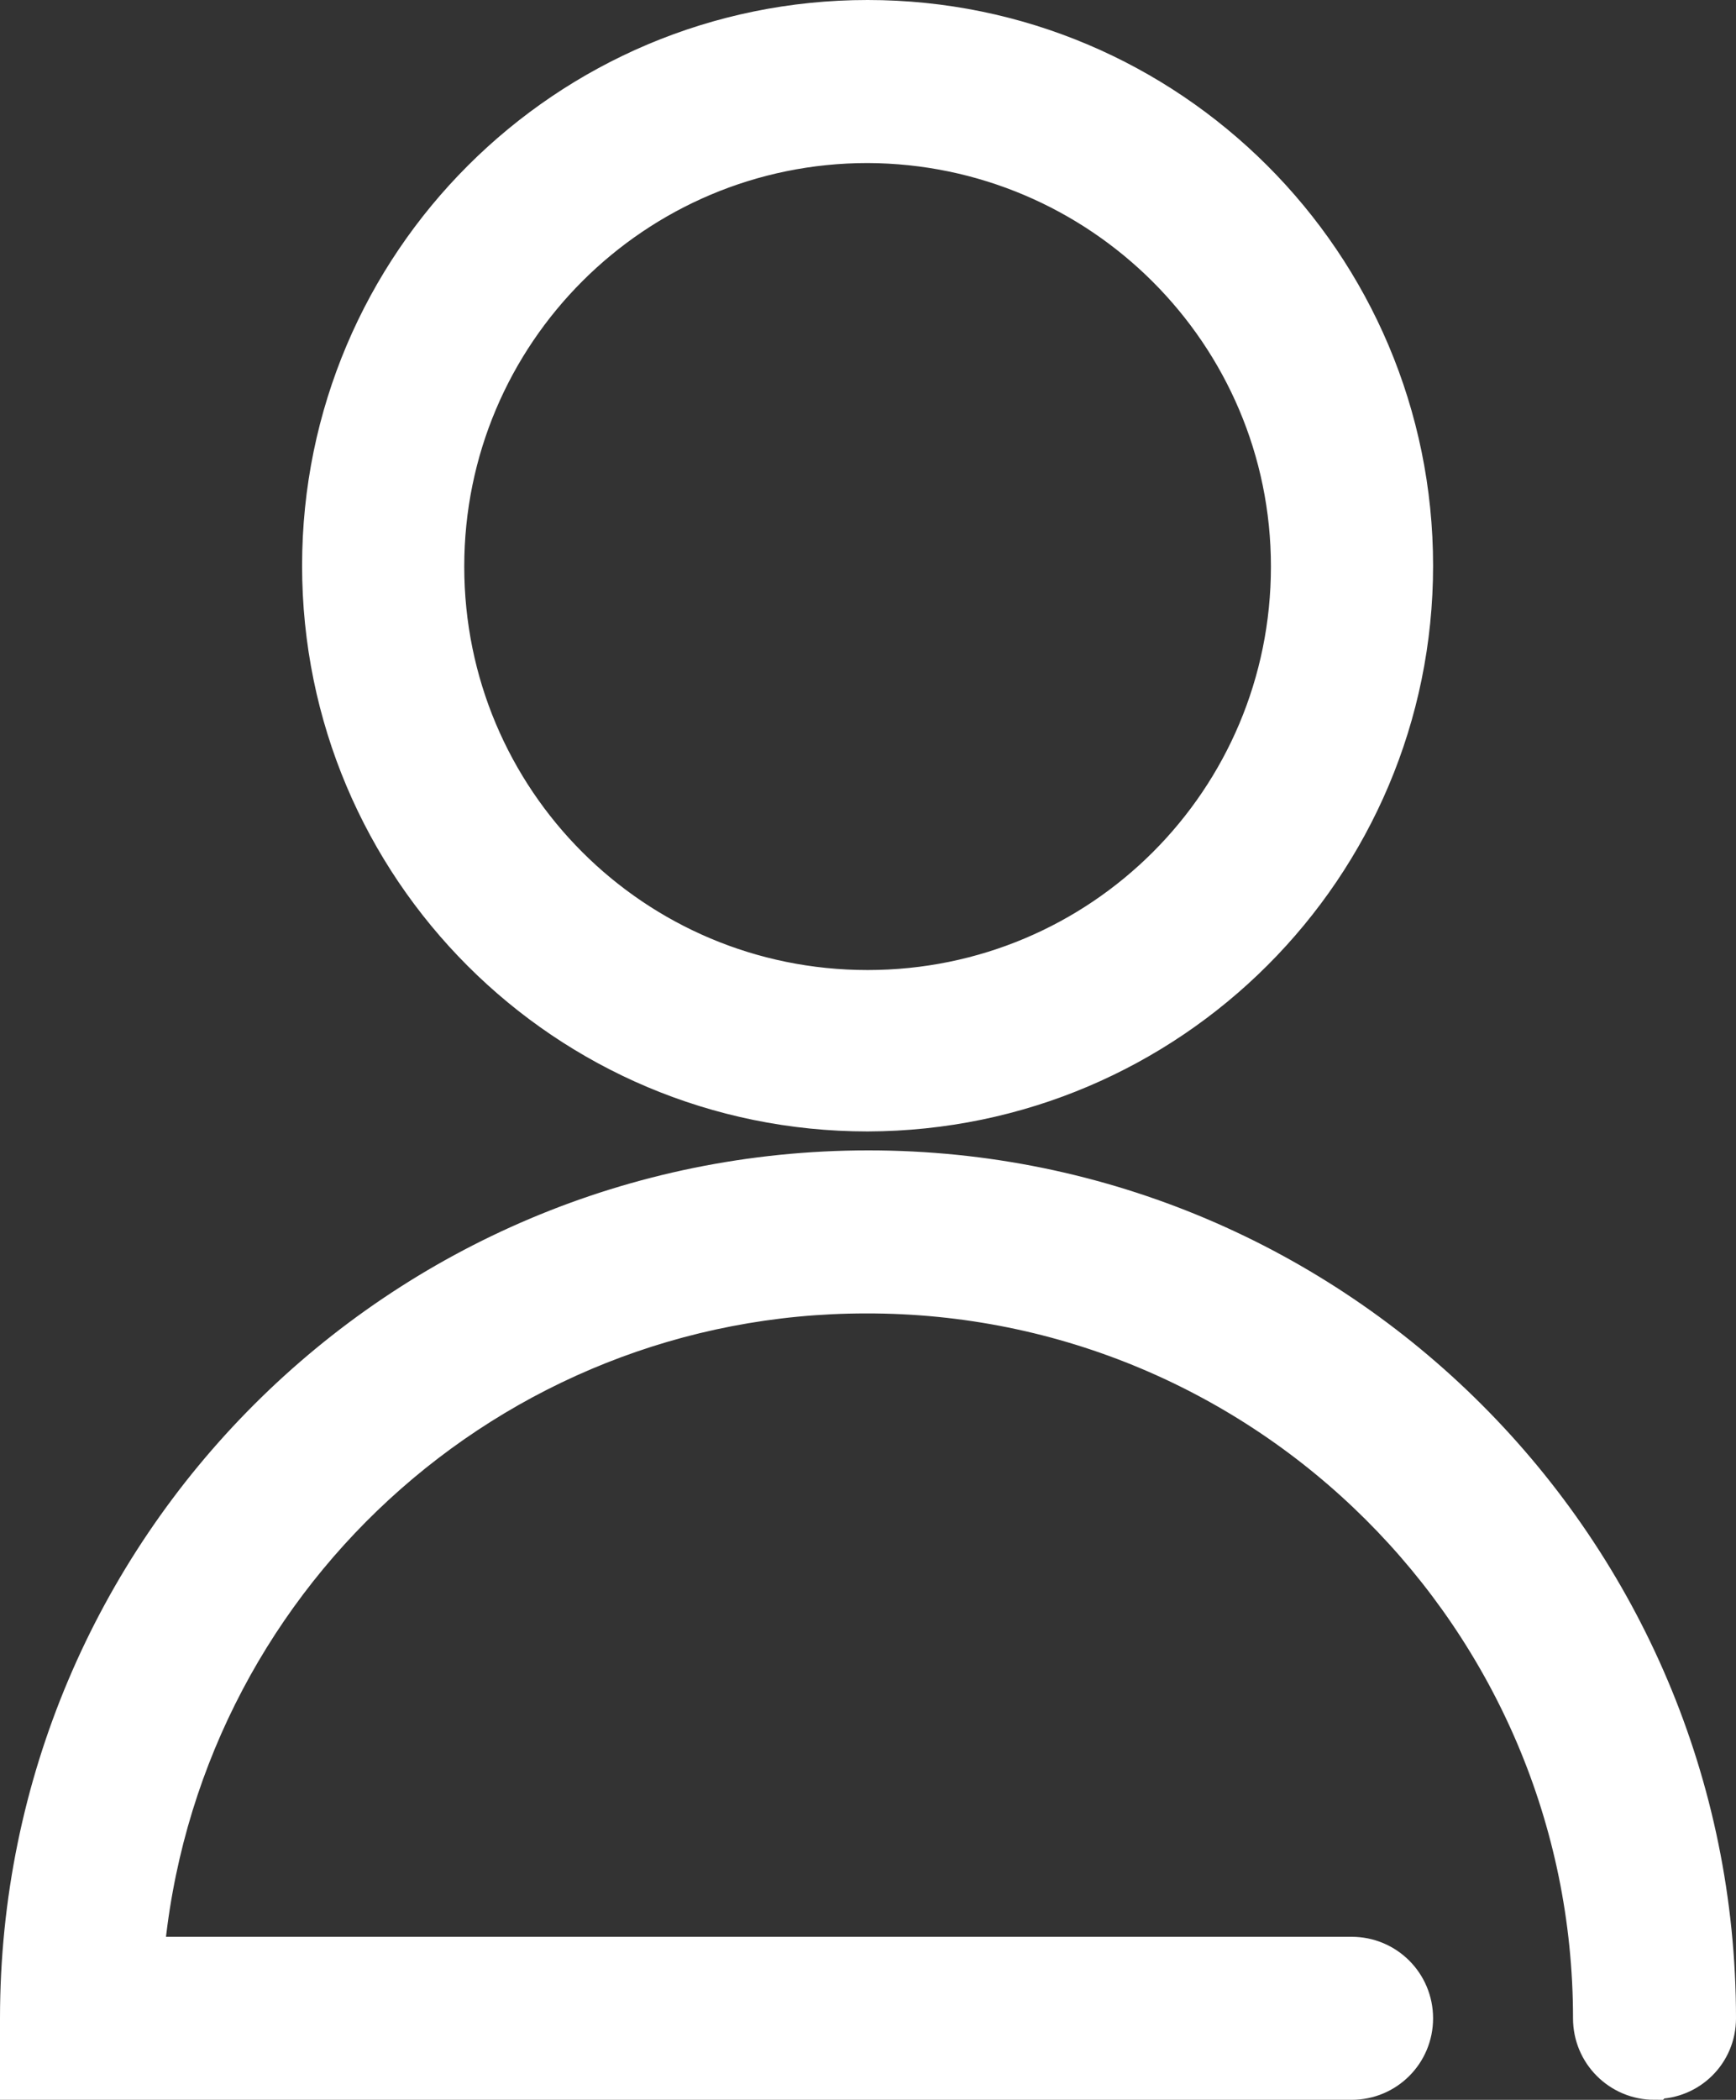 <?xml version="1.0" encoding="UTF-8"?>
<svg id="Layer_1" data-name="Layer 1" xmlns="http://www.w3.org/2000/svg" viewBox="0 0 21.09 25.5">
  <rect x="0" y="0" width="21.09" height="25.5" fill="#333333" stroke="none"/>
  <defs>
    <style>
      .cls-1 {
        stroke: #fff;
        fill: white;
        stroke-width: .5px;
      }
    </style>
  </defs>
  <g id="Group_2867" data-name="Group 2867">
    <g id="Group_2661" data-name="Group 2661">
      <path id="Path_7580" data-name="Path 7580" class="cls-1" d="M10.54,13.49c-3.66,0-6.62-2.96-6.62-6.62S6.89,.25,10.54,.25s6.62,2.96,6.62,6.62c0,3.65-2.96,6.61-6.62,6.62Zm0-11.76c-2.84,0-5.15,2.3-5.15,5.15s2.3,5.15,5.15,5.15,5.15-2.3,5.15-5.15c0-2.84-2.31-5.14-5.15-5.15h0Z"/>
    </g>
    <g id="Group_2662" data-name="Group 2662">
      <path id="Path_7581" data-name="Path 7581" class="cls-1" d="M20.1,25.25c-.41,0-.74-.33-.74-.74h0c0-4.87-3.97-8.82-8.84-8.81-4.58,0-8.39,3.51-8.78,8.07h14.68c.41,0,.74,.33,.74,.74s-.33,.74-.74,.74H.25v-.74c0-5.69,4.61-10.29,10.3-10.29,5.68,0,10.29,4.61,10.29,10.29,0,.41-.33,.73-.73,.73Z"/>
    </g>
  </g>
</svg>
